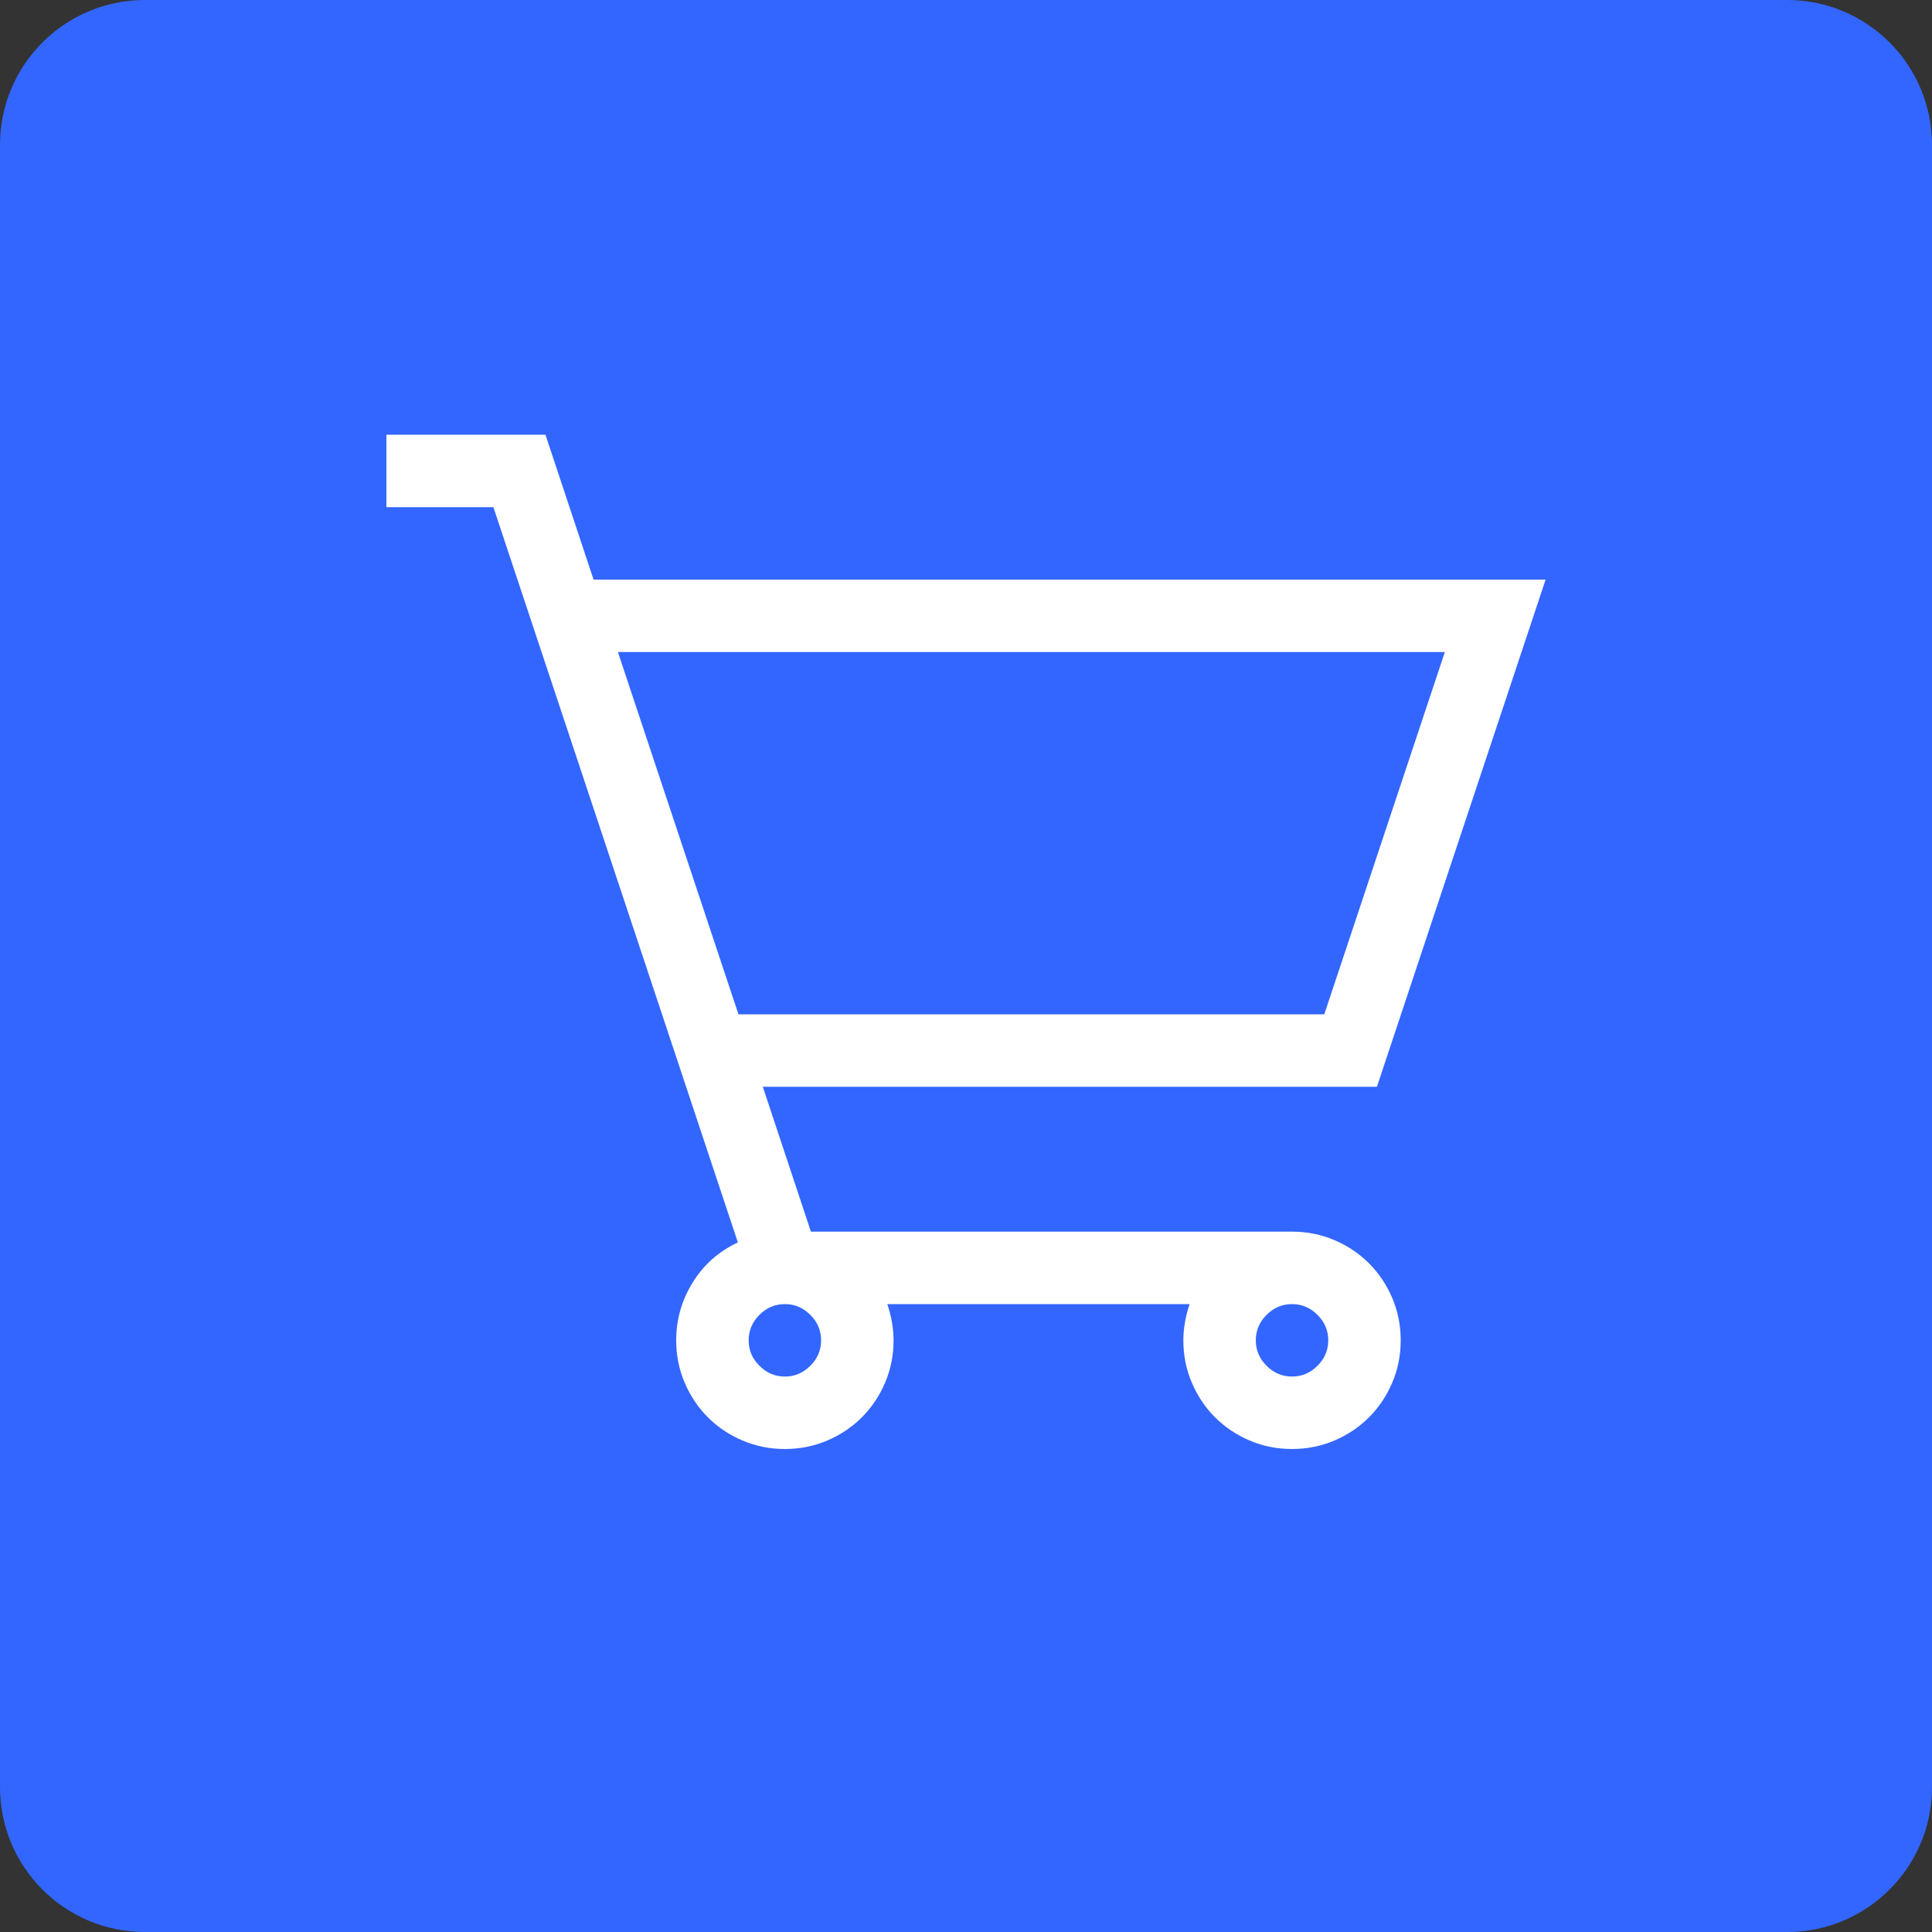 <svg width="40" height="40" viewBox="0 0 40 40" fill="none" xmlns="http://www.w3.org/2000/svg">
<rect x="0" y="0" width="40" height="40" fill="#333333" stroke="none"/>
<path d="M0 3C0 1.343 1.343 0 3 0H37C38.657 0 40 1.343 40 3V37C40 38.657 38.657 40 37 40H3C1.343 40 0 38.657 0 37V3Z" fill="#3366FF"/>
<path d="M26.75 25.5C27.062 25.5 27.355 25.559 27.629 25.676C27.902 25.793 28.141 25.953 28.344 26.156C28.547 26.359 28.707 26.598 28.824 26.871C28.941 27.145 29 27.438 29 27.75C29 28.062 28.941 28.355 28.824 28.629C28.707 28.902 28.547 29.141 28.344 29.344C28.141 29.547 27.902 29.707 27.629 29.824C27.355 29.941 27.062 30 26.75 30C26.438 30 26.145 29.941 25.871 29.824C25.598 29.707 25.359 29.547 25.156 29.344C24.953 29.141 24.793 28.902 24.676 28.629C24.559 28.355 24.5 28.062 24.5 27.75C24.5 27.508 24.543 27.258 24.629 27H18.371C18.457 27.258 18.5 27.508 18.5 27.75C18.5 28.062 18.441 28.355 18.324 28.629C18.207 28.902 18.047 29.141 17.844 29.344C17.641 29.547 17.402 29.707 17.129 29.824C16.855 29.941 16.562 30 16.25 30C15.938 30 15.645 29.941 15.371 29.824C15.098 29.707 14.859 29.547 14.656 29.344C14.453 29.141 14.293 28.902 14.176 28.629C14.059 28.355 14 28.062 14 27.75C14 27.32 14.113 26.922 14.34 26.555C14.566 26.188 14.879 25.91 15.277 25.723L10.215 10.5H8V9H11.293L12.289 12H32L28.508 22.5H15.793L16.789 25.5H26.75ZM12.793 13.5L15.289 21H27.418L29.914 13.5H12.793ZM17 27.75C17 27.547 16.926 27.371 16.777 27.223C16.629 27.074 16.453 27 16.25 27C16.047 27 15.871 27.074 15.723 27.223C15.574 27.371 15.5 27.547 15.5 27.75C15.5 27.953 15.574 28.129 15.723 28.277C15.871 28.426 16.047 28.5 16.25 28.5C16.453 28.5 16.629 28.426 16.777 28.277C16.926 28.129 17 27.953 17 27.75ZM26.75 28.5C26.953 28.5 27.129 28.426 27.277 28.277C27.426 28.129 27.5 27.953 27.5 27.75C27.5 27.547 27.426 27.371 27.277 27.223C27.129 27.074 26.953 27 26.75 27C26.547 27 26.371 27.074 26.223 27.223C26.074 27.371 26 27.547 26 27.75C26 27.953 26.074 28.129 26.223 28.277C26.371 28.426 26.547 28.5 26.75 28.5Z" fill="white"/>
</svg>
